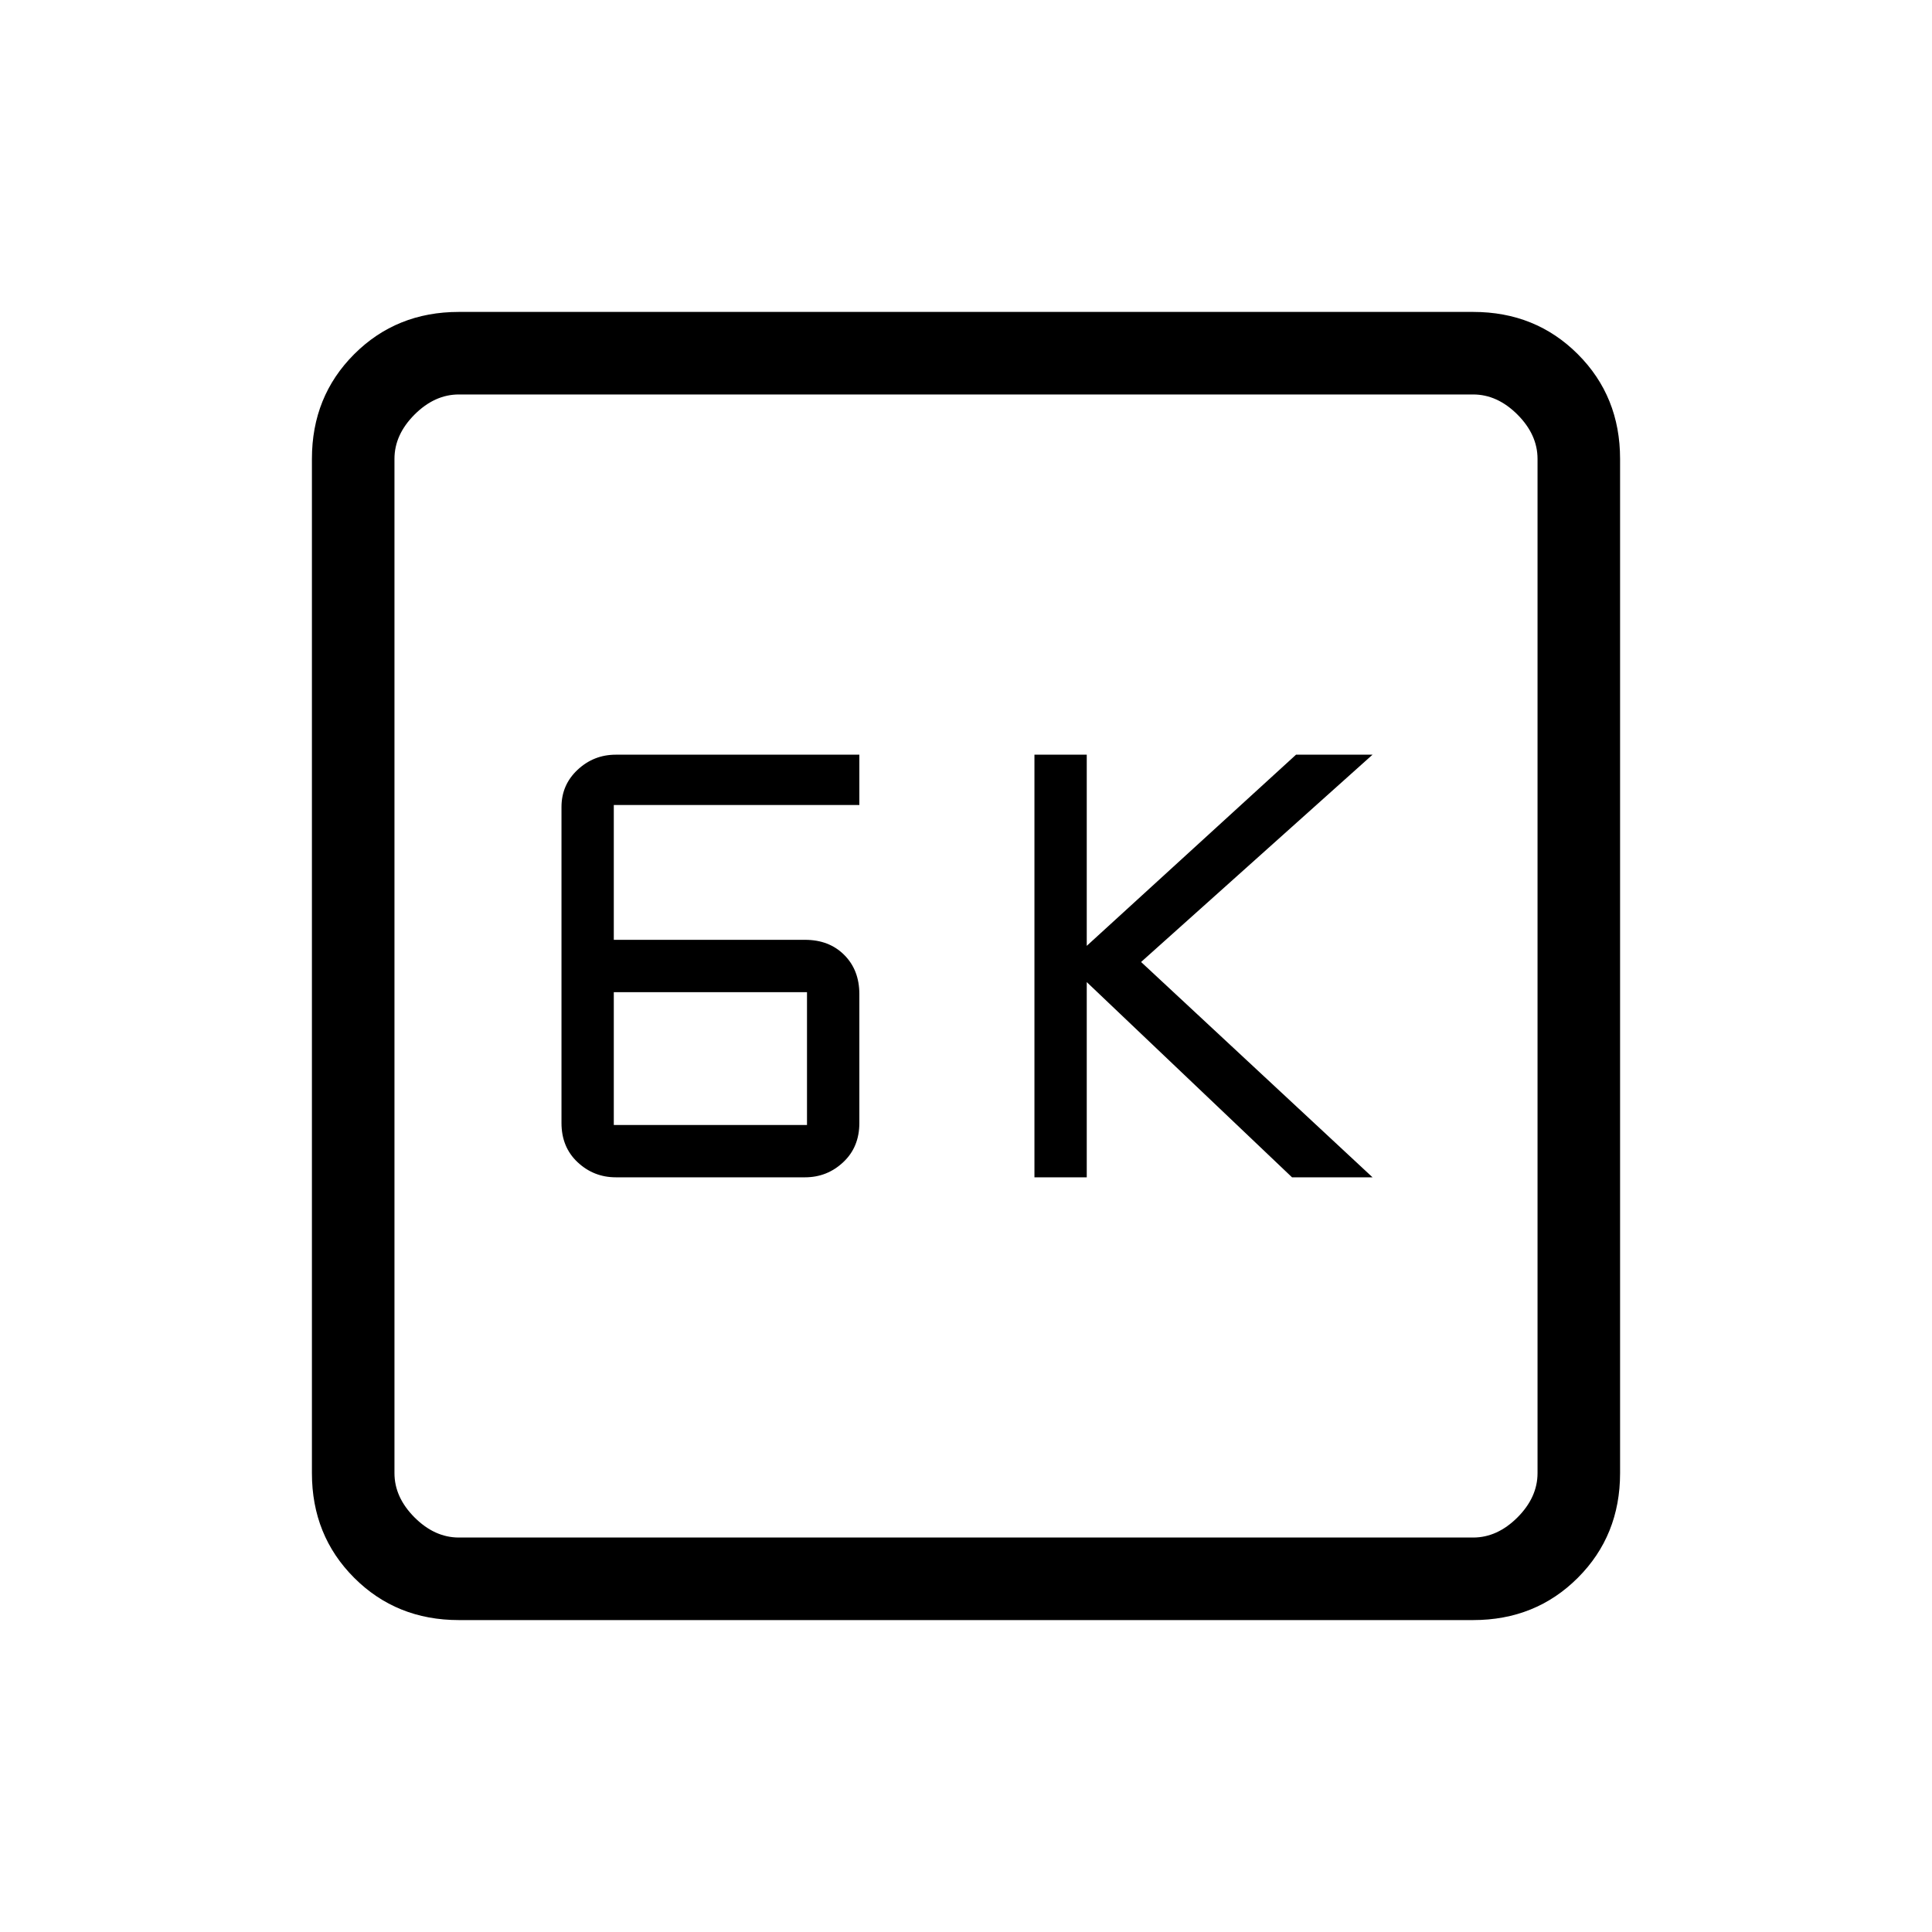<svg xmlns="http://www.w3.org/2000/svg" height="40" width="40"><path d="M21.417 24.375H22.5v-4.042l4.25 4.042h1.667l-4.792-4.458 4.792-4.292h-1.584L22.5 19.583v-3.958h-1.083Zm-8.667 0h3.917q.458 0 .791-.313.334-.312.334-.812v-2.667q0-.5-.313-.812-.312-.313-.812-.313h-3.959v-2.791h5.084v-1.042H12.75q-.458 0-.792.313-.333.312-.333.77v6.542q0 .5.333.812.334.313.792.313Zm-.042-1.083v-2.75h4v2.75ZM9.5 33.542q-1.292 0-2.167-.875-.875-.875-.875-2.167v-21q0-1.292.875-2.167.875-.875 2.167-.875h21q1.292 0 2.167.875.875.875.875 2.167v21q0 1.292-.875 2.167-.875.875-2.167.875Zm0-1.709h21q.5 0 .917-.416.416-.417.416-.917v-21q0-.5-.416-.917-.417-.416-.917-.416h-21q-.5 0-.917.416-.416.417-.416.917v21q0 .5.416.917.417.416.917.416ZM8.167 8.167V31.833 8.167Z"/></svg>